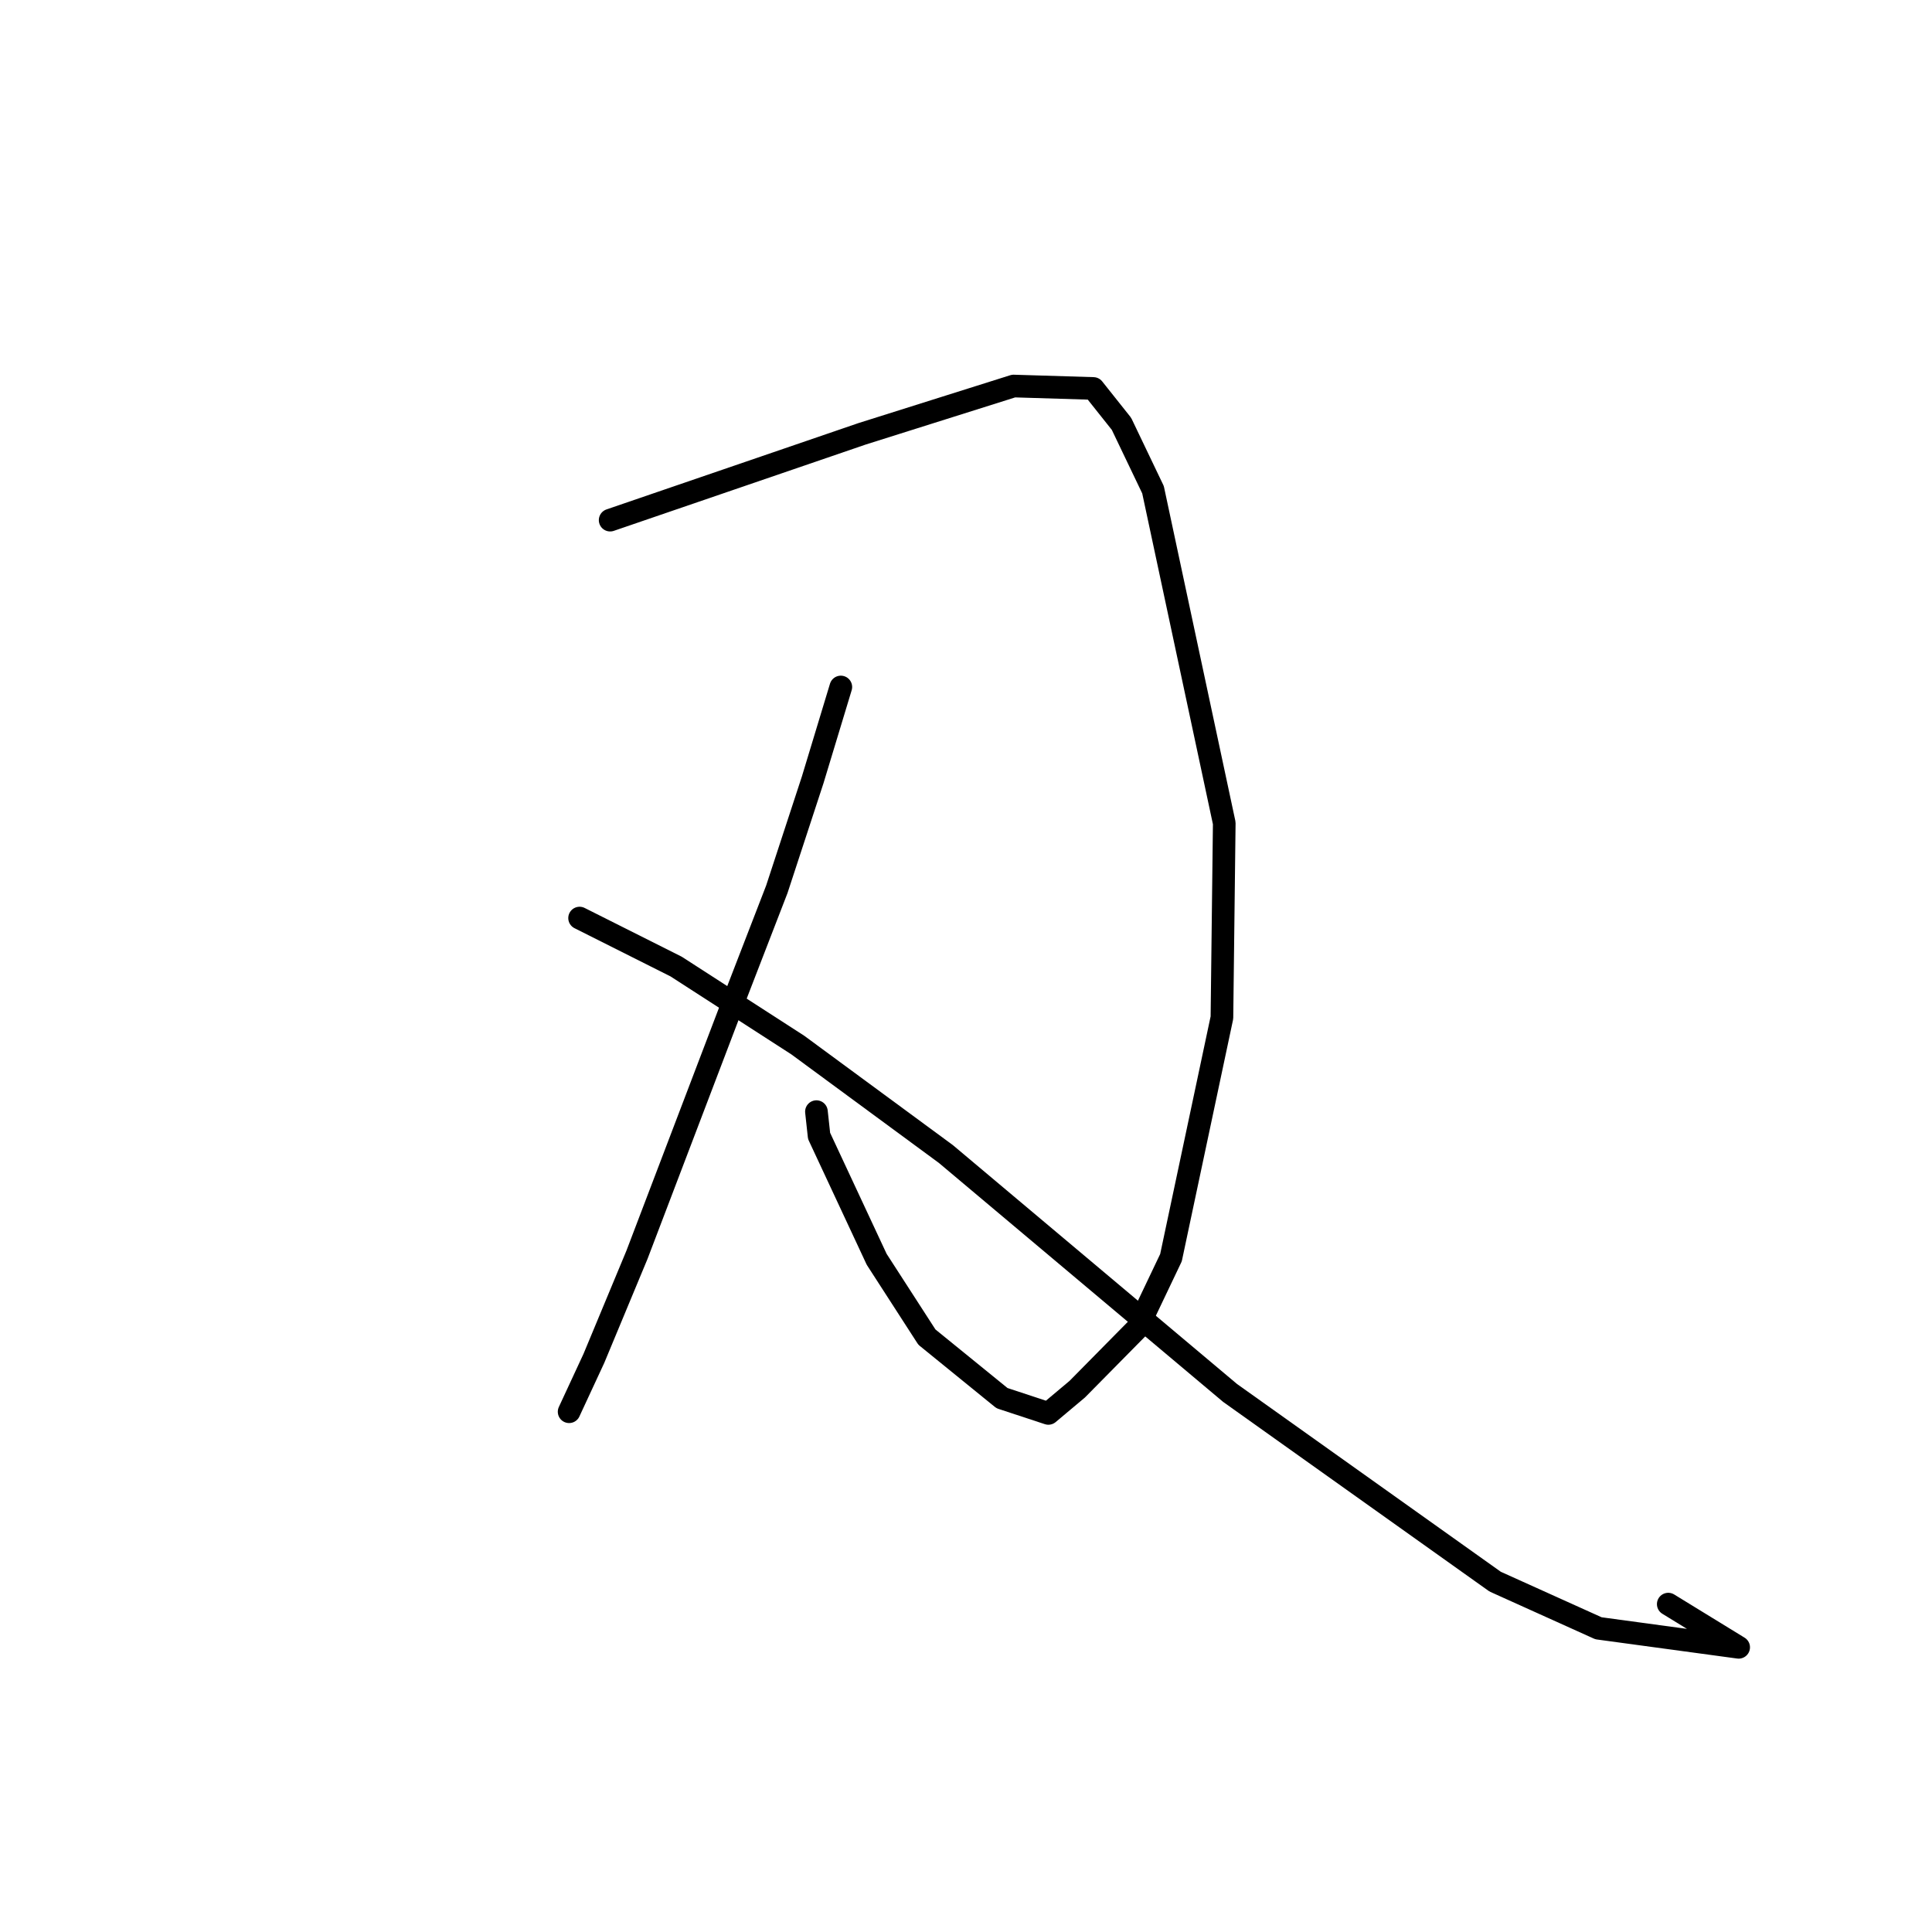 <?xml version="1.0" standalone="no"?>
    <svg width="256" height="256" xmlns="http://www.w3.org/2000/svg" version="1.1">
    <polyline stroke="black" stroke-width="3" stroke-linecap="round" fill="transparent" stroke-linejoin="round" points="80.848 68.921 114.23 57.483 134.308 51.151 144.874 51.473 148.602 56.161 152.781 64.891 162.22 109.068 161.912 134.84 155.161 166.649 150.7 176.009 142.737 184.078 138.916 187.285 132.769 185.259 122.819 177.172 116.163 166.863 108.532 150.512 108.182 147.298 " />
        <polyline stroke="black" stroke-width="3" stroke-linecap="round" fill="transparent" stroke-linejoin="round" points="111.414 91.03 107.69 103.32 102.933 117.838 97.663 131.465 84.397 166.28 78.691 179.996 75.709 186.421 75.411 187.063 " />
        <polyline stroke="black" stroke-width="3" stroke-linecap="round" fill="transparent" stroke-linejoin="round" points="76.798 121.649 89.588 128.073 105.708 138.474 125.331 152.912 162.993 184.573 198.114 209.575 211.809 215.755 230.382 218.278 221.052 212.554 " />
        </svg>